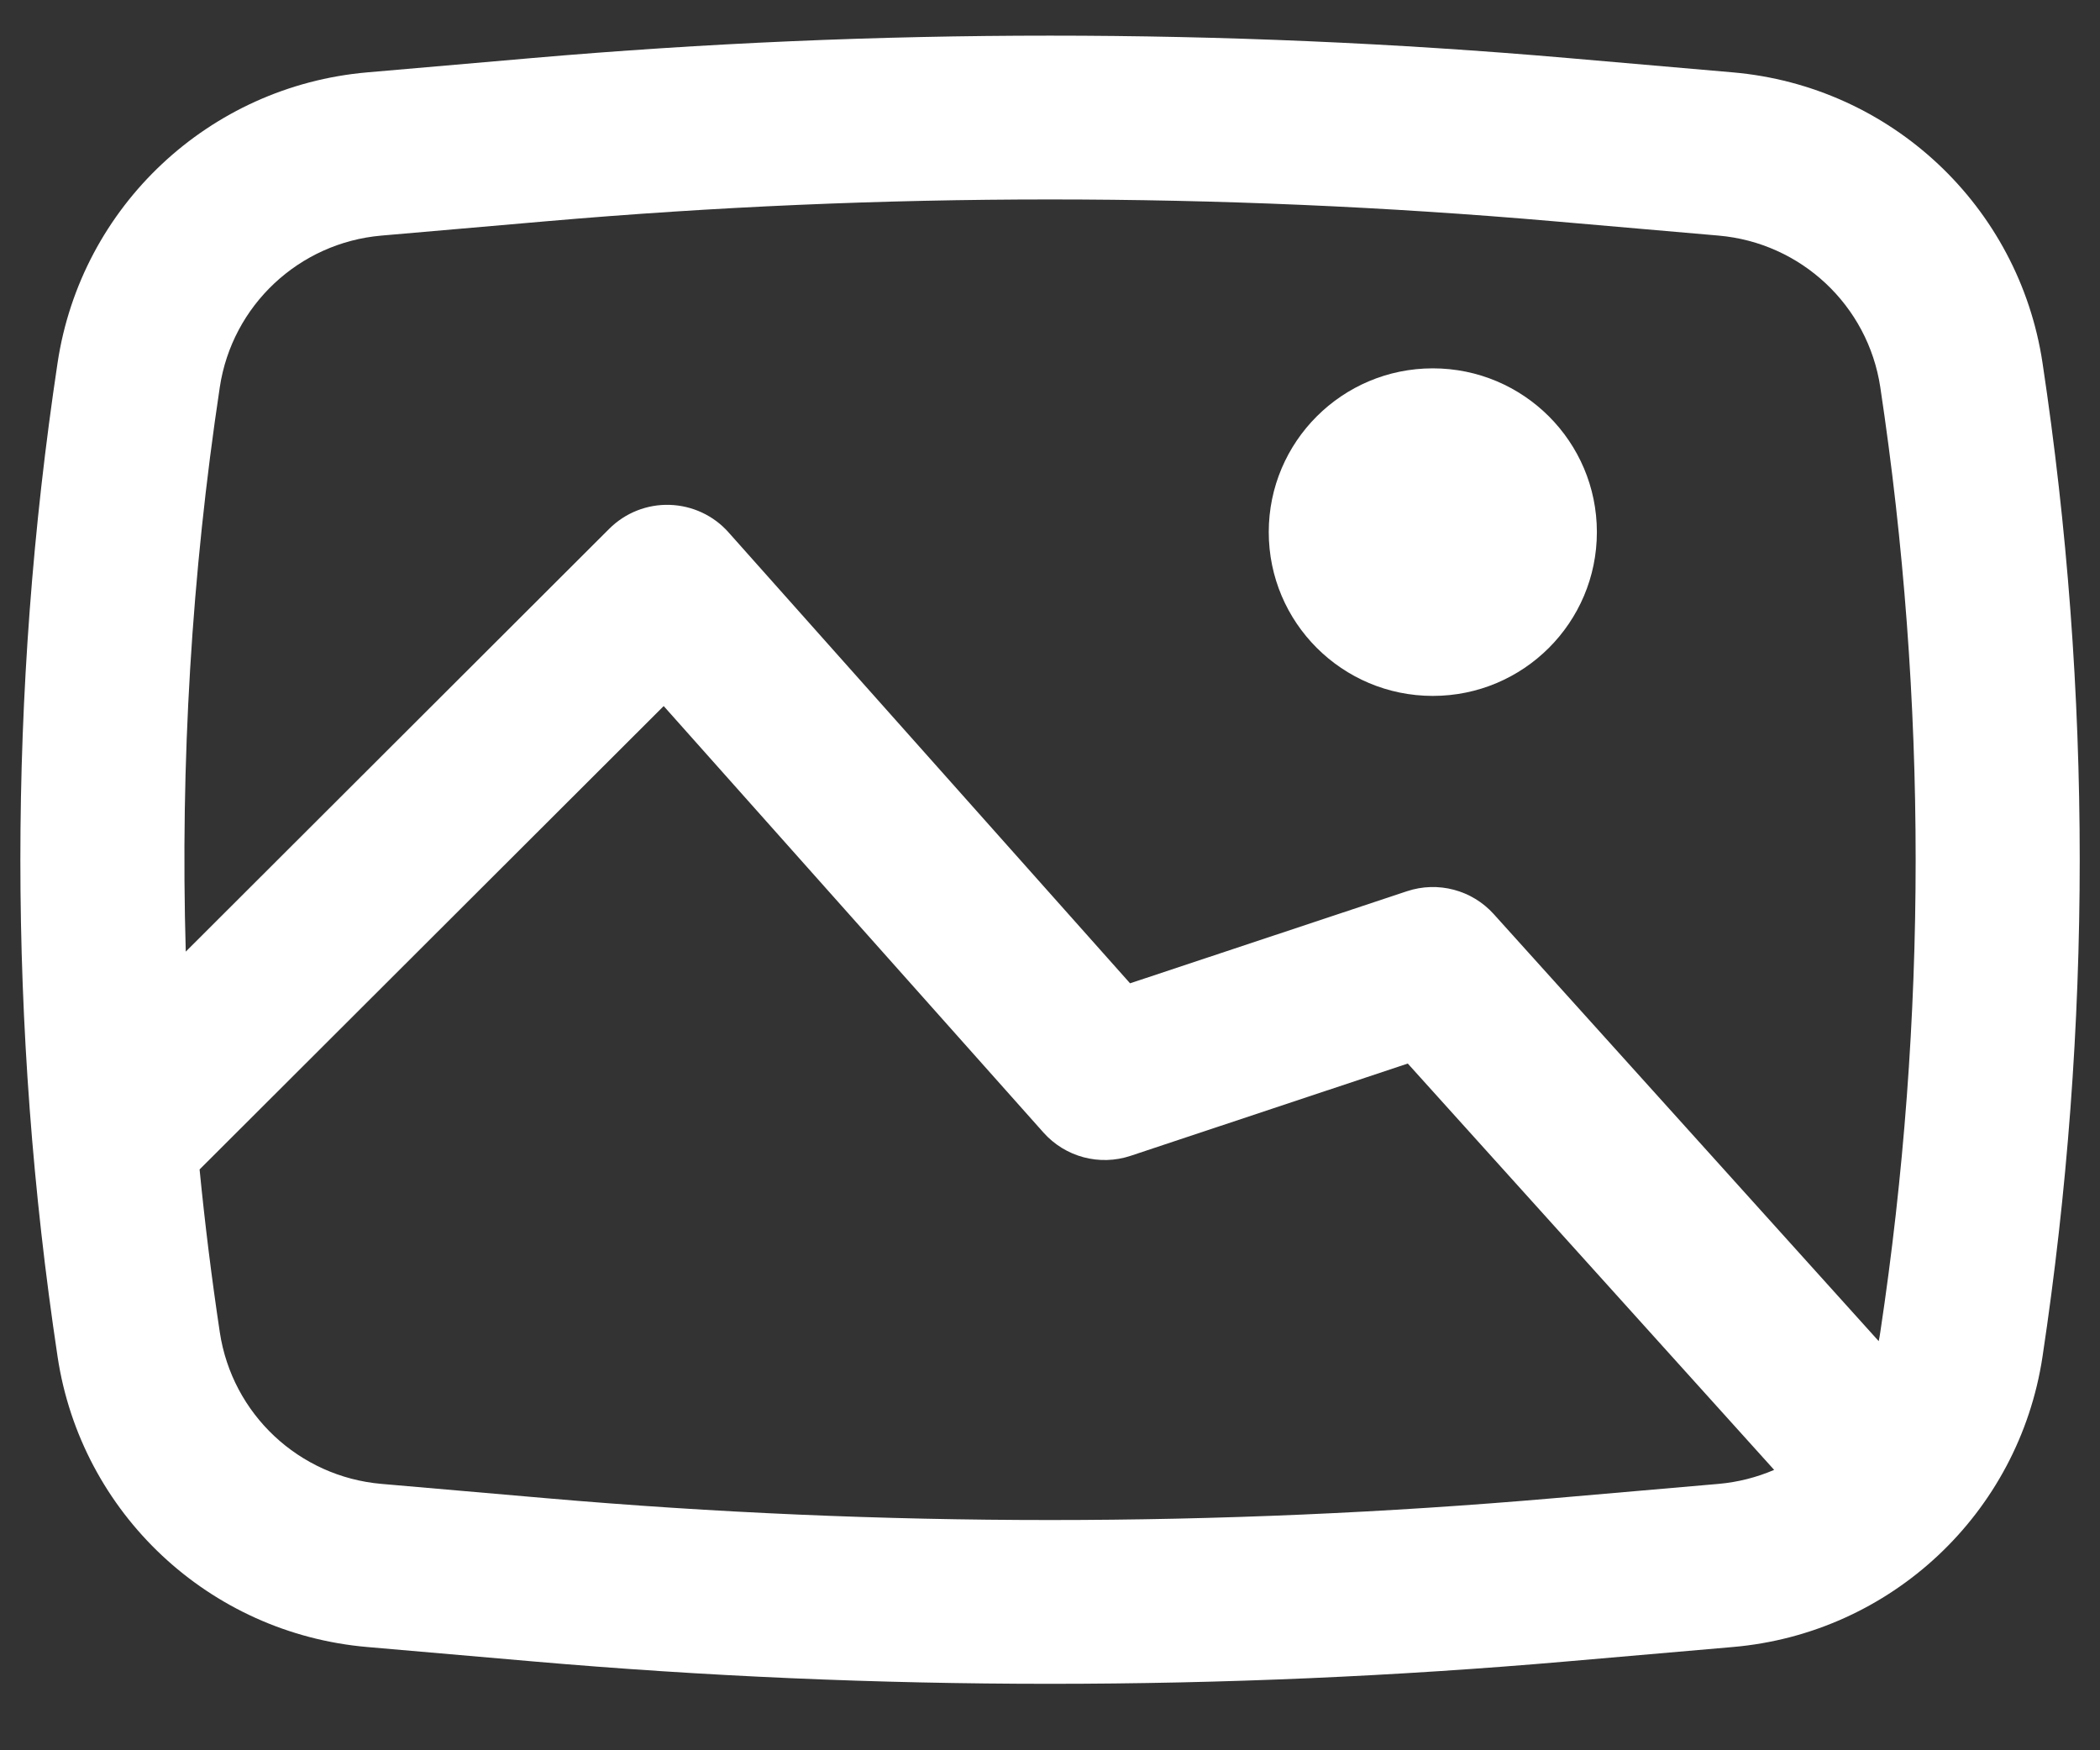<svg width="24" height="20" viewBox="0 0 24 20" fill="none" xmlns="http://www.w3.org/2000/svg">
<rect x="0" y="0" width="24" height="20" fill="#333333" stroke="none"/>
<path d="M14.5 6.08C14.5 5.047 15.34 4.209 16.375 4.209C17.411 4.209 18.25 5.047 18.25 6.08C18.25 7.114 17.411 7.952 16.375 7.952C15.34 7.952 14.5 7.114 14.5 6.08Z" fill="white"/>
<path fill-rule="evenodd" clip-rule="evenodd" d="M6.085 0.663C10.021 0.322 13.98 0.322 17.916 0.663L19.804 0.827C21.61 0.984 23.073 2.356 23.343 4.146C23.91 7.91 23.91 11.738 23.343 15.502C23.073 17.292 21.61 18.664 19.804 18.82L17.916 18.984C13.98 19.326 10.021 19.326 6.085 18.984L4.197 18.82C2.391 18.664 0.927 17.292 0.658 15.502C0.091 11.738 0.091 7.91 0.658 4.146C0.927 2.356 2.391 0.984 4.197 0.827L6.085 0.663ZM17.754 2.528C13.925 2.196 10.075 2.196 6.247 2.528L4.359 2.692C3.416 2.774 2.653 3.49 2.512 4.424C2.19 6.561 2.06 8.72 2.123 10.874L6.962 6.043C7.145 5.86 7.395 5.761 7.653 5.769C7.911 5.777 8.155 5.89 8.326 6.083L12.915 11.236L16.079 10.184C16.433 10.066 16.823 10.169 17.072 10.446L21.471 15.325C21.478 15.291 21.484 15.258 21.489 15.223C22.028 11.644 22.028 8.004 21.489 4.424C21.348 3.49 20.584 2.774 19.641 2.692L17.754 2.528ZM20.276 16.796L16.089 12.153L12.922 13.207C12.566 13.326 12.174 13.221 11.925 12.941L7.585 8.068L2.281 13.363C2.342 13.985 2.419 14.605 2.512 15.223C2.653 16.158 3.416 16.874 4.359 16.956L6.247 17.12C10.075 17.452 13.925 17.452 17.754 17.12L19.641 16.956C19.865 16.936 20.078 16.881 20.276 16.796Z" fill="white"/>
</svg>
